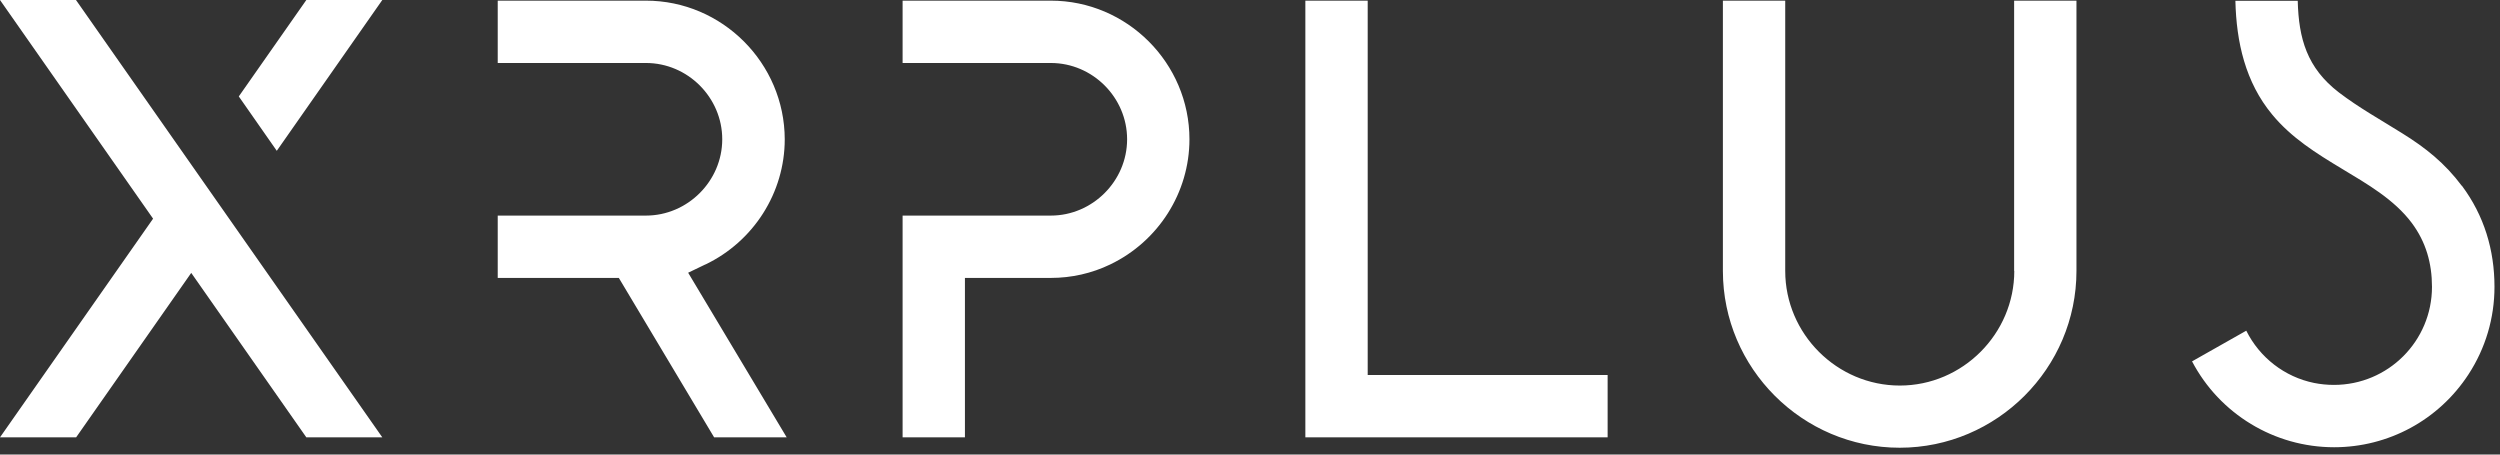 <svg width="154" height="28" viewBox="0 0 154 28" fill="none" xmlns="http://www.w3.org/2000/svg">
<rect x="0" y="0" width="154" height="28" fill="#333333" stroke="none"/>
<g clip-path="url(#clip0_2_30)">
<path d="M4.68 0L23.55 26.94H18.87L11.78 16.81L4.69 26.94H0L9.43 13.47L0 0H4.68ZM14.71 5.94L17.05 9.29L23.55 0H18.87L14.71 5.94ZM43.46 16.29C46.42 14.87 48.34 11.87 48.34 8.58C48.33 3.89 44.49 0.04 39.79 0.04H30.66V3.88H39.79C42.37 3.88 44.49 6.01 44.49 8.58C44.49 11.15 42.36 13.28 39.79 13.28H30.66V17.12H38.12L43.99 26.94H48.46L42.39 16.8L43.45 16.29H43.46ZM64.73 0.04H55.6V3.88H64.73C67.31 3.88 69.43 6.01 69.43 8.58C69.43 11.15 67.3 13.28 64.73 13.28H55.6V26.94H59.44V17.12H64.73C66 17.12 67.25 16.84 68.39 16.29C71.35 14.87 73.27 11.87 73.27 8.58C73.27 3.89 69.43 0.04 64.73 0.04ZM84.25 0.04H80.41V26.94H99.03V23.1H84.25V0.04ZM124.08 16.69C124.08 20.56 120.9 23.75 117.03 23.75C113.16 23.75 109.97 20.57 109.97 16.69V0.04H106.13V16.69C106.13 22.68 111.03 27.58 117.02 27.58C123.01 27.58 127.91 22.68 127.91 16.69V0.04H124.07V16.69H124.08ZM151.65 11.45C150.61 10.06 149.43 9.11 147.96 8.2C146.65 7.38 145.3 6.63 144.07 5.69C142.11 4.18 141.6 2.38 141.54 0.05H137.7C137.76 2.59 138.31 5.06 139.97 7.06C141.15 8.49 142.69 9.45 144.27 10.4C145.81 11.33 147.48 12.28 148.57 13.74C149.44 14.91 149.81 16.22 149.81 17.67C149.81 21.01 147.11 23.71 143.77 23.71C143.36 23.71 142.95 23.67 142.55 23.59C140.73 23.22 139.19 22.02 138.37 20.37L135.03 22.26C136.73 25.5 140.1 27.55 143.78 27.55C147.13 27.55 150.23 25.87 152.06 23.06C153.11 21.45 153.66 19.59 153.66 17.67C153.66 15.39 153.02 13.28 151.66 11.45H151.65Z" fill="white"/>
</g>
<defs>
<clipPath id="clip0_2_30">
<rect width="153.65" height="27.58" fill="white"/>
</clipPath>
</defs>
</svg>
